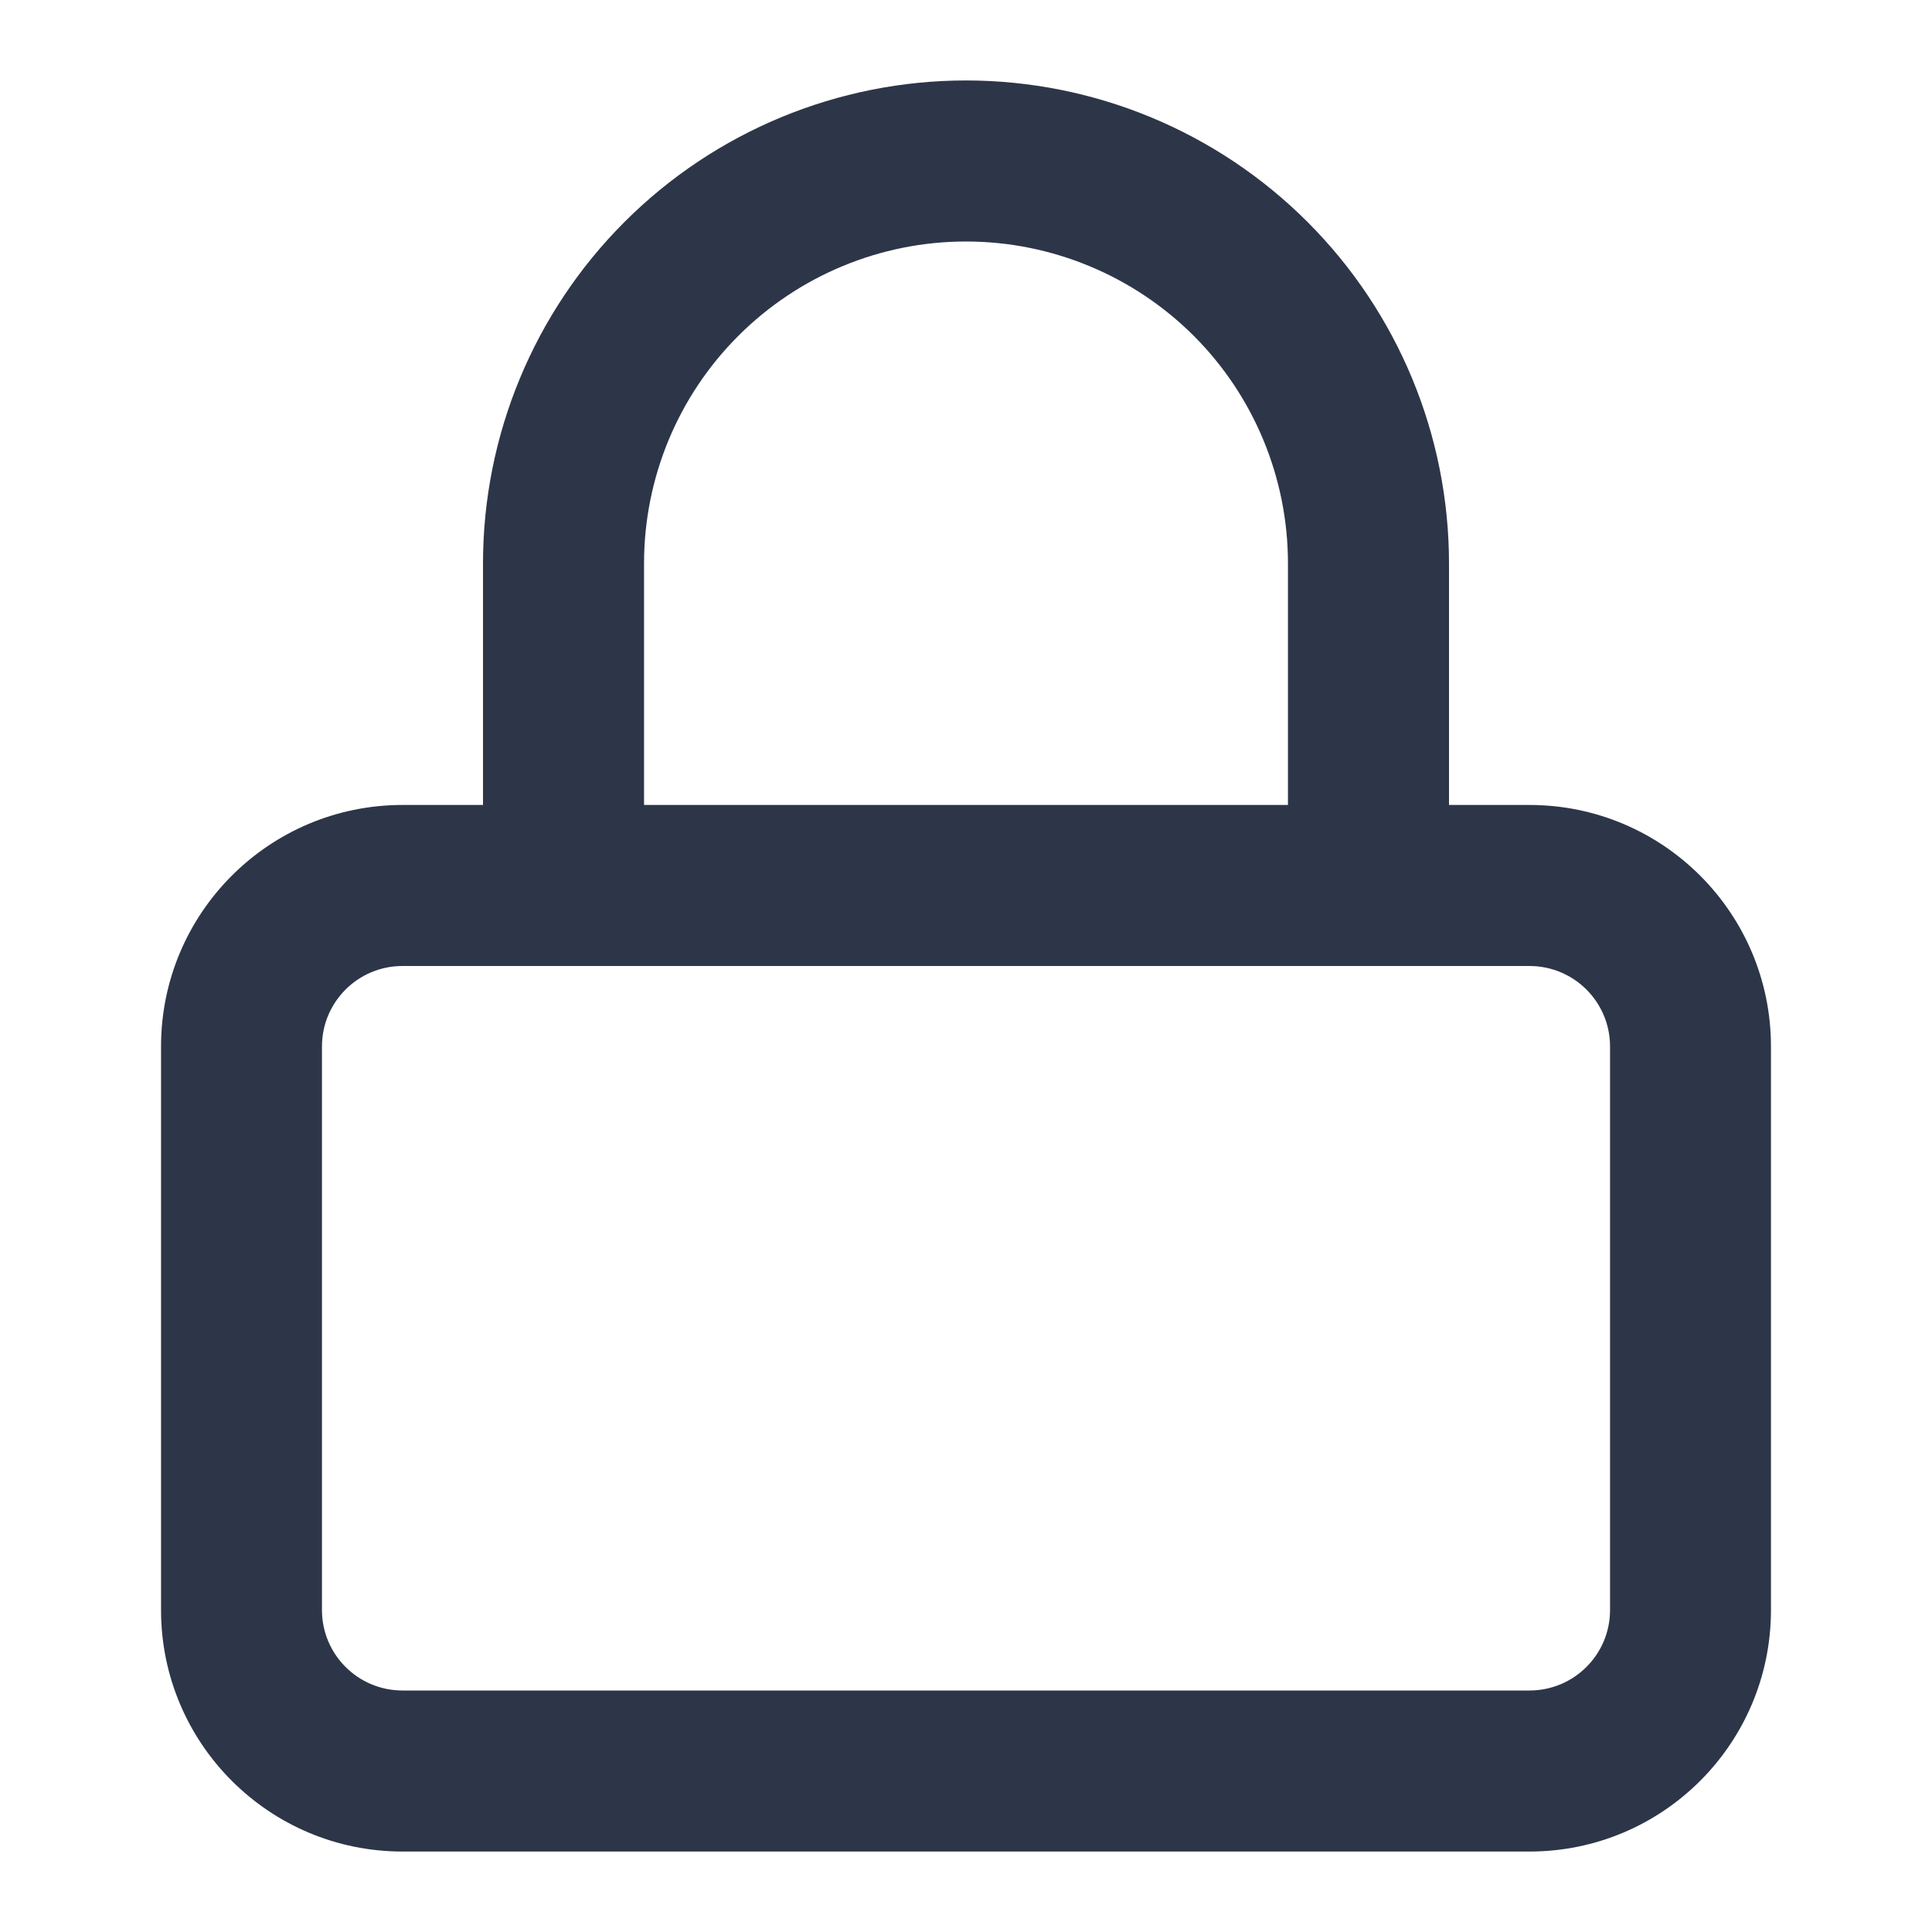 <svg width="17" height="17" viewBox="0 0 17 17" fill="none" xmlns="http://www.w3.org/2000/svg">
<path fill-rule="evenodd" clip-rule="evenodd" d="M4.25 7.083V4.958C4.25 3.831 4.698 2.75 5.495 1.953C6.292 1.156 7.373 0.708 8.5 0.708C9.627 0.708 10.708 1.156 11.505 1.953C12.302 2.75 12.75 3.831 12.75 4.958V7.083H13.458C14.632 7.083 15.583 8.035 15.583 9.208V14.167C15.583 15.34 14.632 16.292 13.458 16.292H3.542C2.368 16.292 1.417 15.34 1.417 14.167V9.208C1.417 8.035 2.368 7.083 3.542 7.083H4.25ZM6.497 2.955C7.028 2.424 7.749 2.125 8.5 2.125C9.251 2.125 9.972 2.424 10.504 2.955C11.035 3.486 11.333 4.207 11.333 4.958V7.083H5.667V4.958C5.667 4.207 5.965 3.486 6.497 2.955ZM3.542 8.5C3.15 8.5 2.833 8.817 2.833 9.208V14.167C2.833 14.558 3.15 14.875 3.542 14.875H13.458C13.85 14.875 14.167 14.558 14.167 14.167V9.208C14.167 8.817 13.85 8.5 13.458 8.5H3.542Z" fill="#2D3648"/>
</svg>
